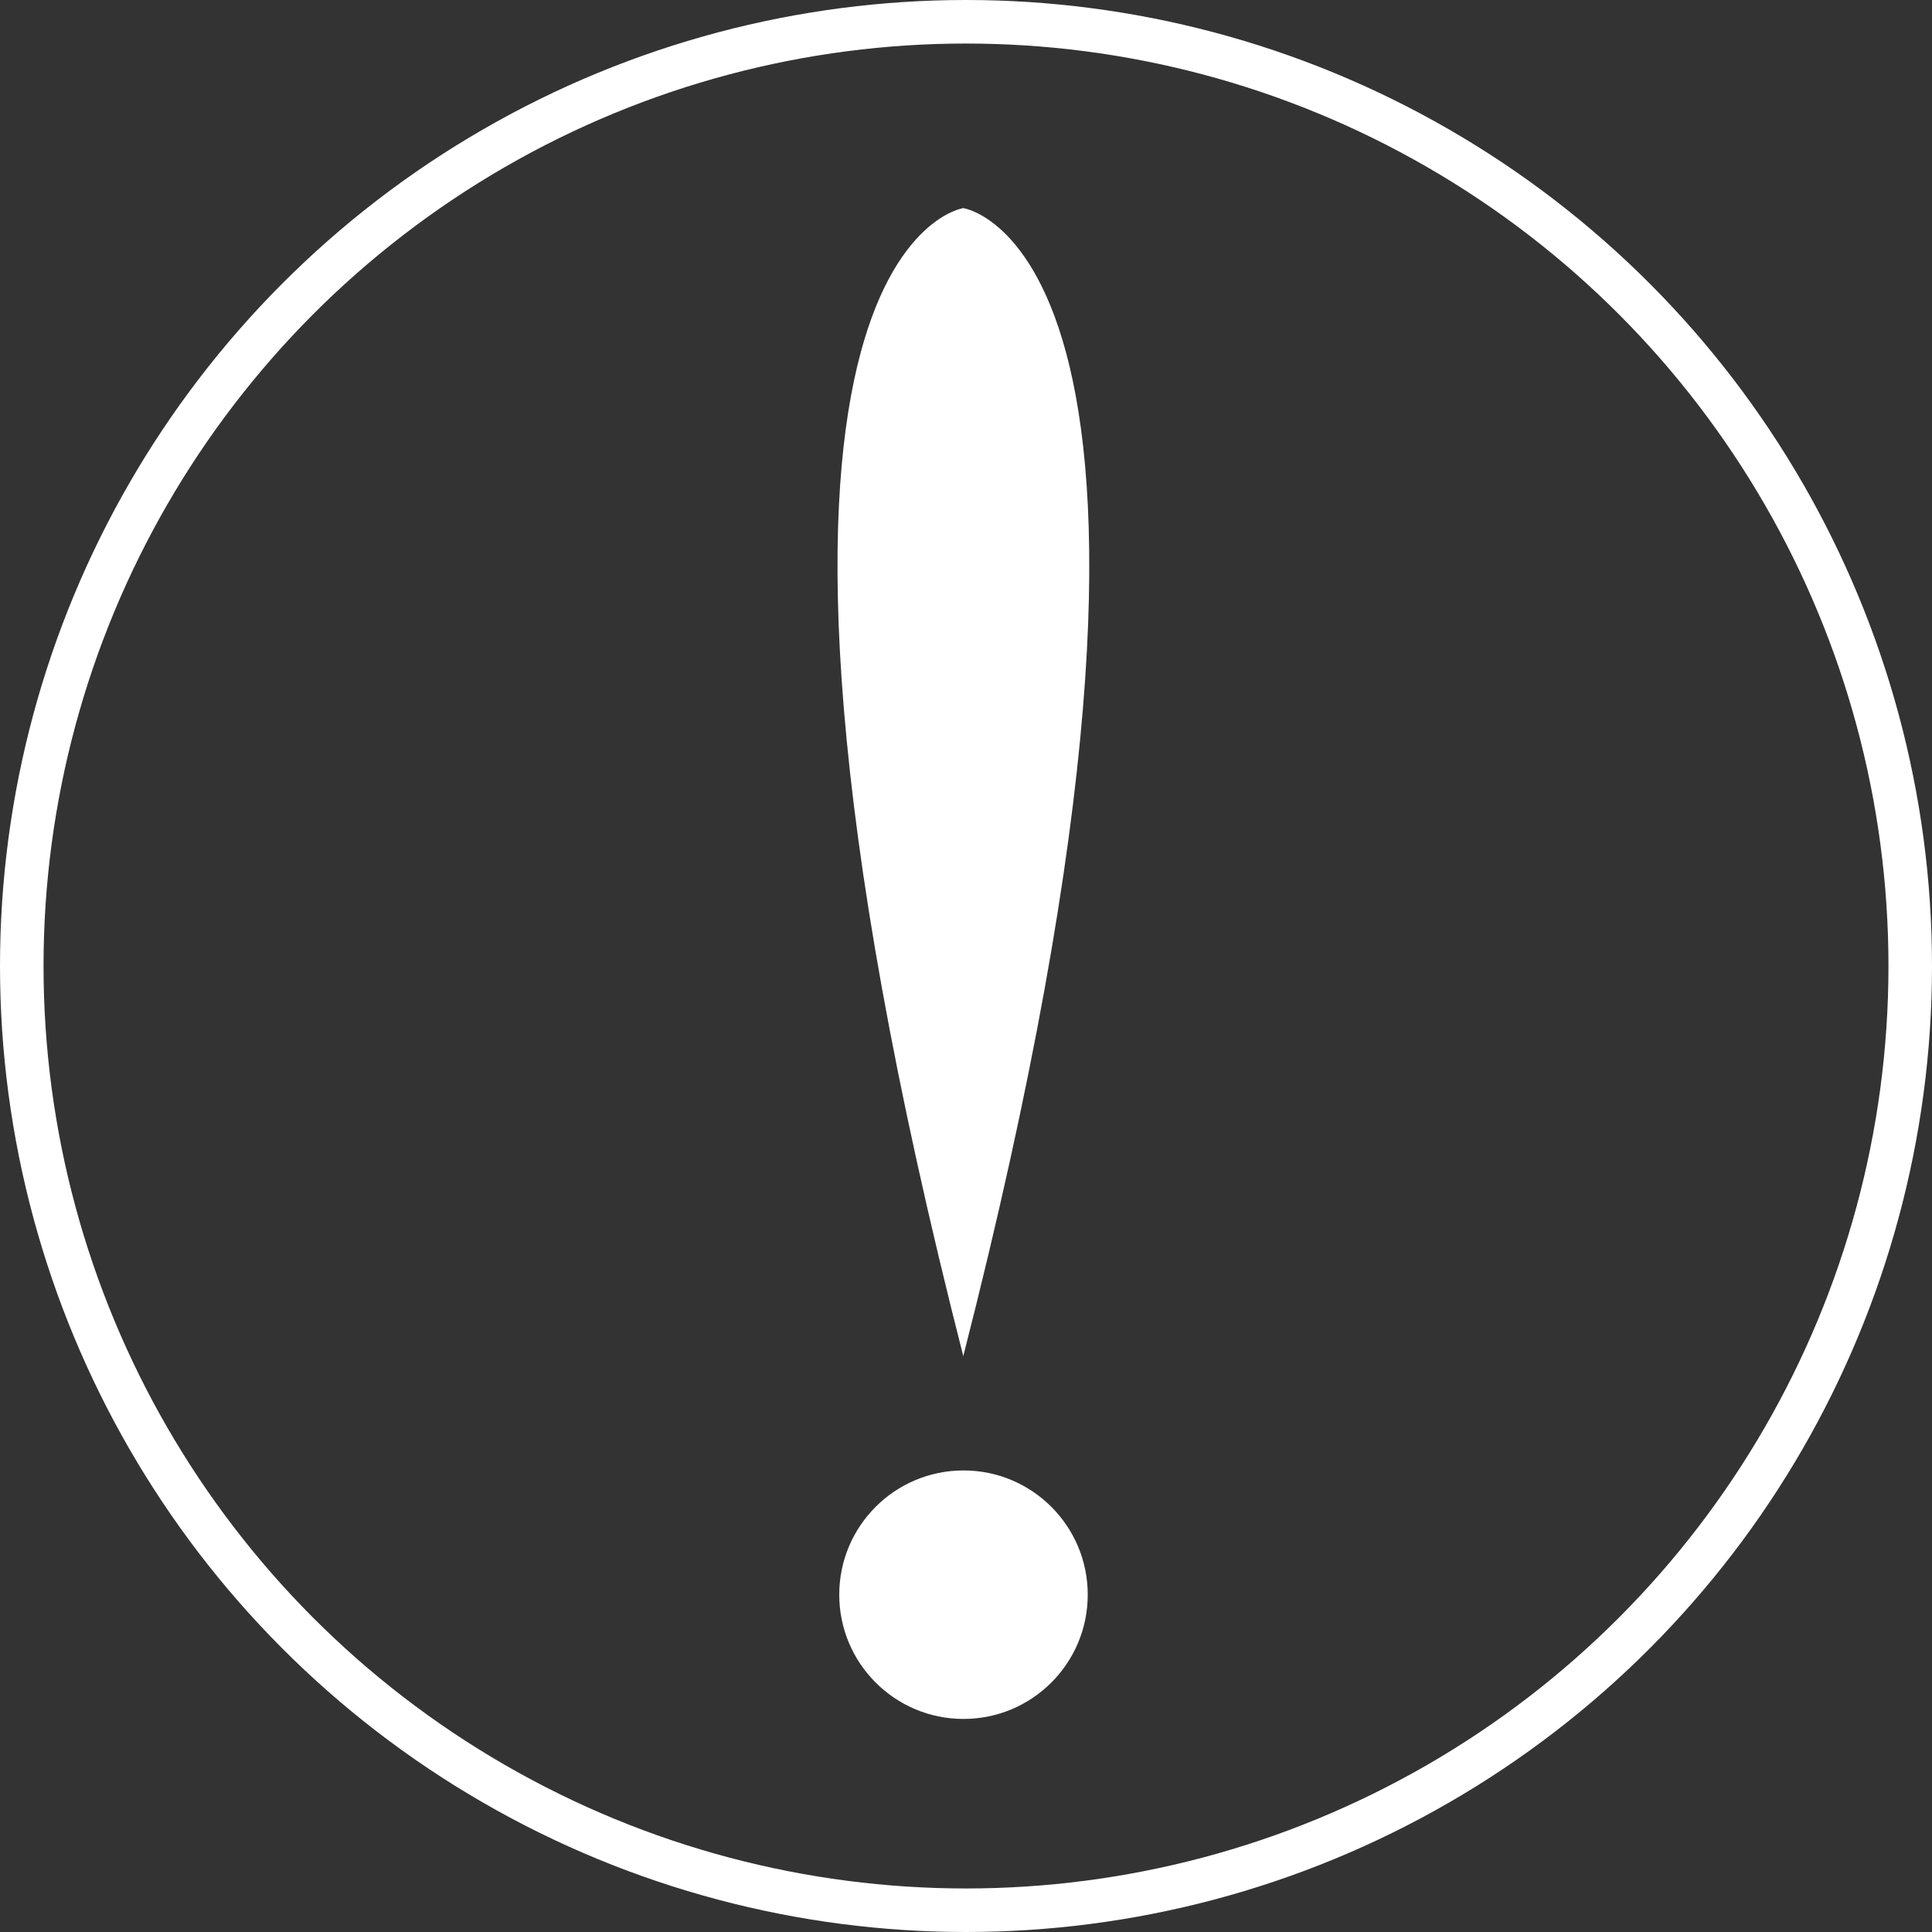 <svg xmlns="http://www.w3.org/2000/svg" viewBox="0 0 355 355"><rect x="0" y="0" width="355" height="355" fill="#333333" stroke="none"/><defs><style>.cls-1{fill:#fff;}.cls-2{fill:none;stroke:#fff;stroke-miterlimit:10;stroke-width:8px;}</style></defs><title>Asset 24</title><g id="Layer_2" data-name="Layer 2"><g id="Layer_7" data-name="Layer 7"><path class="cls-1" d="M177,38.24S125,45.55,177,249.18C229.09,45.55,177,38.24,177,38.24Z"/><circle class="cls-1" cx="177.04" cy="293.02" r="22.83"/><circle class="cls-2" cx="177.5" cy="177.5" r="173.5"/></g></g></svg>